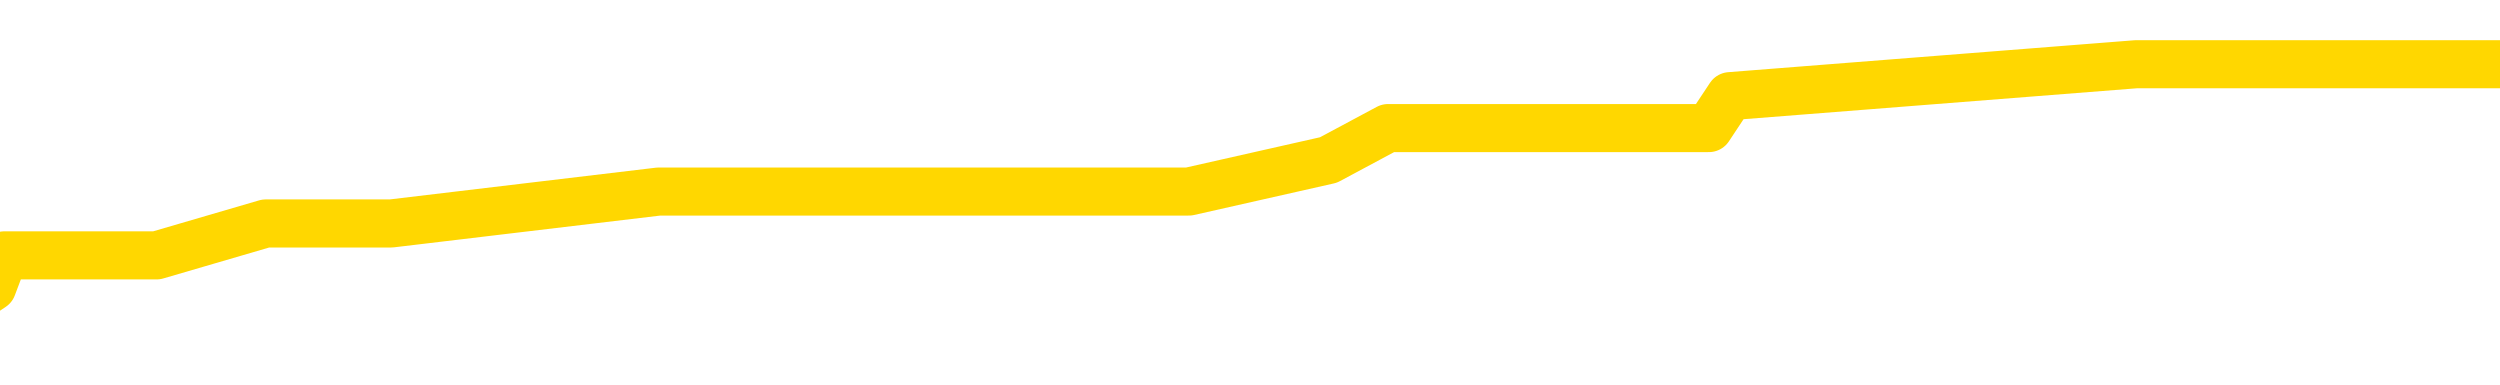 <svg xmlns="http://www.w3.org/2000/svg" version="1.1" viewBox="0 0 6500 1000">
	<path fill="none" stroke="gold" stroke-width="125" stroke-linecap="round" stroke-linejoin="round" d="M0 175271  L-638127 175271 L-637943 175188 L-637452 175023 L-637159 174940 L-636848 174775 L-636613 174692 L-636560 174526 L-636500 174361 L-636347 174278 L-636307 174113 L-636174 174030 L-635882 173947 L-635341 173947 L-634731 173865 L-634683 173865 L-634043 173782 L-634009 173782 L-633484 173782 L-633351 173699 L-632961 173534 L-632633 173368 L-632516 173203 L-632304 173038 L-631587 173038 L-631018 172955 L-630910 172955 L-630736 172872 L-630514 172707 L-630113 172624 L-630087 172459 L-629159 172293 L-629072 172128 L-628990 171962 L-628919 171797 L-628622 171714 L-628470 171549 L-626580 171631 L-626479 171631 L-626217 171631 L-625923 171714 L-625782 171549 L-625533 171549 L-625497 171466 L-625339 171383 L-624876 171218 L-624623 171135 L-624410 170970 L-624159 170887 L-623810 170804 L-622883 170639 L-622789 170473 L-622378 170391 L-621207 170225 L-620018 170143 L-619926 169977 L-619899 169812 L-619633 169646 L-619334 169481 L-619205 169315 L-619167 169150 L-618353 169150 L-617969 169233 L-616908 169315 L-616847 169315 L-616582 170970 L-616111 172541 L-615918 174113 L-615655 175684 L-615318 175602 L-615182 175519 L-614727 175436 L-613983 175354 L-613966 175271 L-613801 175105 L-613733 175105 L-613216 175023 L-612188 175023 L-611992 174940 L-611503 174857 L-611141 174775 L-610732 174775 L-610347 174857 L-608643 174857 L-608545 174857 L-608473 174857 L-608412 174857 L-608228 174775 L-607891 174775 L-607251 174692 L-607174 174609 L-607112 174609 L-606926 174526 L-606846 174526 L-606669 174444 L-606650 174361 L-606420 174361 L-606032 174278 L-605143 174278 L-605104 174196 L-605016 174113 L-604989 173947 L-603980 173865 L-603831 173699 L-603806 173617 L-603674 173534 L-603634 173451 L-602376 173368 L-602318 173368 L-601778 173286 L-601725 173286 L-601679 173286 L-601284 173203 L-601144 173120 L-600944 173038 L-600798 173038 L-600633 173038 L-600356 173120 L-599998 173120 L-599445 173038 L-598800 172955 L-598541 172789 L-598388 172707 L-597987 172624 L-597947 172541 L-597826 172459 L-597764 172541 L-597750 172541 L-597656 172541 L-597363 172459 L-597212 172128 L-596881 171962 L-596804 171797 L-596728 171714 L-596501 171466 L-596435 171301 L-596207 171135 L-596155 170970 L-595990 170887 L-594984 170804 L-594801 170722 L-594250 170639 L-593857 170473 L-593459 170391 L-592609 170225 L-592531 170143 L-591952 170060 L-591511 170060 L-591270 169977 L-591112 169977 L-590712 169812 L-590691 169812 L-590246 169729 L-589841 169646 L-589705 169481 L-589530 169315 L-589393 169150 L-589143 168985 L-588143 168902 L-588061 168819 L-587925 168736 L-587887 168654 L-586997 168571 L-586781 168488 L-586338 168406 L-586221 168323 L-586164 168240 L-585488 168240 L-585387 168157 L-585358 168157 L-584017 168075 L-583611 167992 L-583571 167909 L-582643 167827 L-582545 167744 L-582412 167661 L-582008 167578 L-581982 167496 L-581889 167413 L-581672 167330 L-581261 167165 L-580108 167000 L-579816 166834 L-579787 166669 L-579179 166586 L-578929 166421 L-578909 166338 L-577980 166255 L-577929 166090 L-577806 166007 L-577789 165842 L-577633 165759 L-577458 165593 L-577321 165511 L-577265 165428 L-577157 165345 L-577071 165263 L-576838 165180 L-576763 165097 L-576455 165014 L-576337 164932 L-576167 164849 L-576076 164766 L-575973 164766 L-575950 164684 L-575873 164684 L-575775 164518 L-575408 164435 L-575304 164353 L-574800 164270 L-574348 164187 L-574310 164105 L-574286 164022 L-574245 163939 L-574117 163856 L-574016 163774 L-573574 163691 L-573292 163608 L-572700 163526 L-572569 163443 L-572295 163277 L-572142 163195 L-571989 163112 L-571904 162947 L-571826 162864 L-571640 162781 L-571589 162781 L-571562 162698 L-571482 162616 L-571459 162533 L-571176 162368 L-570572 162202 L-569577 162119 L-569279 162037 L-568545 161954 L-568300 161871 L-568210 161789 L-567633 161706 L-566935 161623 L-566182 161540 L-565864 161458 L-565481 161292 L-565404 161210 L-564769 161127 L-564584 161044 L-564496 161044 L-564367 161044 L-564054 160961 L-564005 160879 L-563862 160796 L-563841 160713 L-562873 160631 L-562328 160548 L-561849 160548 L-561788 160548 L-561465 160548 L-561443 160465 L-561381 160465 L-561171 160382 L-561094 160300 L-561039 160217 L-561017 160134 L-560978 160052 L-560962 159969 L-560205 159886 L-560188 159803 L-559389 159721 L-559236 159638 L-558331 159555 L-557825 159473 L-557595 159307 L-557554 159307 L-557439 159224 L-557263 159142 L-556508 159224 L-556373 159142 L-556209 159059 L-555891 158976 L-555715 158811 L-554693 158645 L-554670 158480 L-554418 158397 L-554205 158232 L-553571 158149 L-553334 157984 L-553301 157818 L-553123 157653 L-553043 157488 L-552953 157405 L-552888 157239 L-552448 157074 L-552425 156991 L-551884 156909 L-551628 156826 L-551133 156743 L-550256 156660 L-550219 156578 L-550166 156495 L-550125 156412 L-550008 156330 L-549732 156247 L-549525 156081 L-549327 155916 L-549304 155751 L-549254 155585 L-549215 155502 L-549137 155420 L-548539 155254 L-548479 155172 L-548376 155089 L-548222 155006 L-547589 154923 L-546909 154841 L-546606 154675 L-546259 154593 L-546062 154510 L-546014 154344 L-545693 154262 L-545066 154179 L-544919 154096 L-544883 154014 L-544825 153931 L-544748 153765 L-544507 153765 L-544418 153683 L-544324 153600 L-544031 153517 L-543896 153435 L-543836 153352 L-543799 153186 L-543527 153186 L-542521 153104 L-542345 153021 L-542295 153021 L-542002 152938 L-541810 152773 L-541476 152690 L-540970 152607 L-540408 152442 L-540393 152277 L-540376 152194 L-540276 152028 L-540161 151863 L-540122 151698 L-540085 151615 L-540019 151615 L-539991 151532 L-539852 151615 L-539559 151615 L-539509 151615 L-539404 151615 L-539139 151532 L-538674 151449 L-538530 151449 L-538475 151284 L-538418 151201 L-538227 151119 L-537862 151036 L-537648 151036 L-537453 151036 L-537395 151036 L-537336 150870 L-537182 150788 L-536913 150705 L-536483 151119 L-536467 151119 L-536390 151036 L-536326 150953 L-536196 150374 L-536173 150291 L-535889 150209 L-535841 150126 L-535787 150043 L-535324 149961 L-535285 149961 L-535245 149878 L-535054 149795 L-534574 149712 L-534087 149630 L-534071 149547 L-534032 149464 L-533776 149382 L-533699 149216 L-533469 149133 L-533453 148968 L-533158 148803 L-532716 148720 L-532269 148637 L-531765 148555 L-531611 148472 L-531324 148389 L-531284 148224 L-530953 148141 L-530731 148058 L-530214 147893 L-530138 147810 L-529890 147645 L-529696 147479 L-529636 147397 L-528860 147314 L-528786 147314 L-528555 147231 L-528538 147231 L-528477 147148 L-528281 147066 L-527817 147066 L-527793 146983 L-527664 146983 L-526363 146983 L-526346 146983 L-526269 146900 L-526176 146900 L-525958 146900 L-525806 146818 L-525628 146900 L-525574 146983 L-525287 147066 L-525247 147066 L-524878 147066 L-524437 147066 L-524254 147066 L-523933 146983 L-523638 146983 L-523192 146818 L-523120 146735 L-522658 146569 L-522220 146487 L-522038 146404 L-520584 146239 L-520452 146156 L-519995 145990 L-519769 145908 L-519382 145742 L-518866 145577 L-517912 145411 L-517118 145246 L-516443 145163 L-516018 144998 L-515706 144915 L-515477 144667 L-514793 144419 L-514780 144171 L-514570 143840 L-514548 143757 L-514374 143592 L-513424 143509 L-513156 143344 L-512341 143261 L-512030 143095 L-511992 143013 L-511935 142847 L-511318 142765 L-510680 142599 L-509054 142516 L-508381 142434 L-507738 142434 L-507661 142434 L-507605 142434 L-507569 142434 L-507540 142351 L-507429 142186 L-507411 142103 L-507388 142020 L-507235 141937 L-507181 141772 L-507103 141689 L-506984 141607 L-506886 141524 L-506769 141441 L-506499 141276 L-506230 141193 L-506212 141028 L-506012 140945 L-505865 140779 L-505639 140697 L-505505 140614 L-505196 140531 L-505136 140449 L-504783 140283 L-504434 140200 L-504333 140118 L-504269 139952 L-504209 139870 L-503825 139704 L-503444 139622 L-503339 139539 L-503079 139456 L-502808 139291 L-502649 139208 L-502616 139125 L-502554 139043 L-502413 138960 L-502229 138877 L-502185 138794 L-501897 138794 L-501880 138712 L-501647 138712 L-501586 138629 L-501548 138629 L-500968 138546 L-500834 138464 L-500811 138133 L-500793 137554 L-500775 136892 L-500759 136230 L-500735 135569 L-500719 135072 L-500698 134493 L-500681 133914 L-500658 133583 L-500641 133253 L-500619 133004 L-500603 132839 L-500554 132591 L-500481 132343 L-500447 131929 L-500423 131598 L-500387 131267 L-500346 130937 L-500309 130771 L-500293 130440 L-500269 130192 L-500232 130027 L-500215 129779 L-500192 129613 L-500174 129448 L-500156 129282 L-500140 129117 L-500110 128869 L-500084 128621 L-500039 128538 L-500023 128373 L-499981 128290 L-499933 128124 L-499862 127959 L-499847 127794 L-499831 127628 L-499768 127545 L-499729 127463 L-499690 127380 L-499524 127297 L-499459 127215 L-499443 127132 L-499399 126966 L-499340 126884 L-499128 126801 L-499094 126718 L-499052 126636 L-498974 126553 L-498436 126470 L-498358 126387 L-498254 126222 L-498165 126139 L-497989 126057 L-497638 125974 L-497483 125891 L-497045 125808 L-496888 125726 L-496758 125643 L-496054 125478 L-495853 125395 L-494893 125229 L-494410 125147 L-494311 125147 L-494219 125064 L-493974 124981 L-493901 124899 L-493458 124733 L-493362 124650 L-493347 124568 L-493331 124485 L-493306 124402 L-492840 124320 L-492623 124237 L-492483 124154 L-492190 124071 L-492101 123989 L-492060 123906 L-492030 123823 L-491857 123741 L-491798 123658 L-491722 123575 L-491642 123492 L-491572 123492 L-491263 123410 L-491177 123327 L-490964 123244 L-490929 123162 L-490245 123079 L-490146 122996 L-489941 122913 L-489895 122831 L-489616 122748 L-489554 122665 L-489537 122500 L-489459 122417 L-489151 122252 L-489127 122169 L-489073 122004 L-489050 121921 L-488928 121838 L-488792 121673 L-488548 121590 L-488422 121590 L-487775 121507 L-487759 121507 L-487734 121507 L-487554 121342 L-487478 121259 L-487386 121177 L-486959 121094 L-486542 121011 L-486149 120846 L-486071 120763 L-486052 120680 L-485689 120598 L-485452 120515 L-485224 120432 L-484911 120349 L-484833 120267 L-484752 120101 L-484574 119936 L-484559 119853 L-484293 119688 L-484213 119605 L-483983 119522 L-483757 119440 L-483441 119440 L-483266 119357 L-482905 119357 L-482513 119274 L-482444 119109 L-482380 119026 L-482240 118861 L-482188 118778 L-482086 118612 L-481584 118530 L-481387 118447 L-481140 118364 L-480955 118282 L-480655 118199 L-480579 118116 L-480413 117951 L-479529 117868 L-479500 117703 L-479377 117537 L-478798 117454 L-478721 117372 L-478007 117372 L-477695 117372 L-477482 117372 L-477465 117372 L-477079 117372 L-476554 117206 L-476108 117124 L-475778 117041 L-475625 116958 L-475299 116958 L-475121 116875 L-475040 116875 L-474833 116710 L-474658 116627 L-473729 116545 L-472839 116462 L-472800 116379 L-472572 116379 L-472193 116296 L-471406 116214 L-471171 116131 L-471095 116048 L-470738 115966 L-470166 115800 L-469899 115717 L-469513 115635 L-469409 115635 L-469239 115635 L-468621 115635 L-468409 115635 L-468102 115635 L-468049 115552 L-467921 115469 L-467868 115387 L-467749 115304 L-467412 115138 L-466453 115056 L-466322 114890 L-466120 114808 L-465489 114725 L-465178 114642 L-464764 114559 L-464736 114477 L-464591 114394 L-464171 114311 L-462838 114311 L-462791 114229 L-462663 114063 L-462646 113980 L-462068 113815 L-461862 113732 L-461833 113650 L-461792 113567 L-461734 113484 L-461697 113401 L-461619 113319 L-461476 113236 L-461021 113153 L-460903 113071 L-460618 112988 L-460245 112905 L-460149 112822 L-459822 112740 L-459468 112657 L-459298 112574 L-459250 112492 L-459141 112409 L-459052 112326 L-459025 112244 L-458948 112078 L-458645 111995 L-458611 111830 L-458539 111747 L-458171 111665 L-457836 111582 L-457755 111582 L-457535 111499 L-457364 111416 L-457336 111334 L-456839 111251 L-456290 111086 L-455409 111003 L-455311 110837 L-455234 110755 L-454959 110672 L-454712 110507 L-454638 110424 L-454577 110258 L-454458 110176 L-454415 110093 L-454305 110010 L-454228 109845 L-453528 109762 L-453282 109679 L-453243 109597 L-453086 109514 L-452487 109514 L-452260 109514 L-452168 109514 L-451693 109514 L-451095 109349 L-450576 109266 L-450555 109183 L-450409 109100 L-450089 109100 L-449548 109100 L-449315 109100 L-449145 109100 L-448659 109018 L-448431 108935 L-448346 108852 L-448000 108770 L-447674 108770 L-447151 108687 L-446823 108604 L-446223 108521 L-446025 108356 L-445973 108273 L-445933 108191 L-445652 108108 L-444967 107942 L-444657 107860 L-444632 107694 L-444441 107612 L-444218 107529 L-444132 107446 L-443469 107281 L-443444 107198 L-443222 107033 L-442892 106950 L-442540 106784 L-442336 106702 L-442103 106536 L-441845 106454 L-441656 106288 L-441609 106205 L-441381 106123 L-441347 106040 L-441190 105957 L-440976 105875 L-440803 105792 L-440712 105709 L-440434 105626 L-440190 105544 L-439875 105461 L-439449 105461 L-439412 105461 L-438928 105461 L-438695 105461 L-438483 105378 L-438257 105296 L-437707 105296 L-437460 105213 L-436626 105213 L-436570 105130 L-436548 105047 L-436390 104965 L-435929 104882 L-435888 104799 L-435548 104634 L-435415 104551 L-435192 104468 L-434620 104386 L-434148 104303 L-433954 104220 L-433761 104138 L-433571 104055 L-433469 103972 L-433101 103889 L-433055 103807 L-432973 103724 L-431680 103641 L-431632 103559 L-431363 103559 L-431218 103559 L-430667 103559 L-430551 103476 L-430469 103393 L-430109 103311 L-429886 103228 L-429605 103145 L-429275 102980 L-428768 102897 L-428655 102814 L-428576 102732 L-428412 102649 L-428117 102649 L-427649 102649 L-427452 102732 L-427402 102732 L-426752 102649 L-426630 102566 L-426176 102566 L-426140 102483 L-425672 102401 L-425561 102318 L-425545 102235 L-425329 102235 L-425148 102153 L-424616 102153 L-423587 102153 L-423387 102070 L-422929 101987 L-421981 101822 L-421882 101739 L-421528 101574 L-421467 101491 L-421453 101408 L-421418 101325 L-421048 101243 L-420928 101160 L-420686 101077 L-420522 100995 L-420335 100912 L-420214 100829 L-419144 100664 L-418285 100581 L-418073 100416 L-417976 100333 L-417802 100167 L-417469 100085 L-417397 100002 L-417339 99919 L-417164 99919 L-416775 99837 L-416540 99754 L-416428 99671 L-416311 99588 L-415330 99506 L-415305 99423 L-414711 99258 L-414678 99258 L-414530 99175 L-414245 99092 L-413333 99092 L-412387 99092 L-412234 99009 L-412132 99009 L-412000 98927 L-411857 98844 L-411831 98761 L-411716 98679 L-411498 98596 L-410817 98513 L-410687 98430 L-410384 98348 L-410144 98182 L-409811 98100 L-409173 98017 L-408830 97851 L-408769 97769 L-408613 97769 L-407691 97769 L-407221 97769 L-407177 97769 L-407164 97686 L-407123 97603 L-407101 97521 L-407074 97438 L-406930 97355 L-406508 97272 L-406172 97272 L-405981 97190 L-405553 97190 L-405365 97107 L-404976 96942 L-404442 96859 L-404069 96776 L-404048 96776 L-403798 96693 L-403679 96611 L-403603 96528 L-403468 96445 L-403428 96363 L-403349 96280 L-402954 96197 L-402458 96114 L-402346 95949 L-402173 95866 L-401865 95784 L-401418 95701 L-401095 95618 L-400952 95453 L-400525 95287 L-400372 95122 L-400316 94956 L-399503 94874 L-399483 94791 L-399111 94708 L-399054 94708 L-397925 94626 L-397857 94626 L-397299 94543 L-397104 94460 L-396968 94377 L-396735 94295 L-396388 94212 L-396353 94047 L-396318 93964 L-396249 93799 L-395900 93716 L-395728 93633 L-395243 93550 L-395227 93468 L-394902 93385 L-394745 93302 L-393604 93137 L-393579 93054 L-393387 92889 L-393194 92806 L-392943 92723 L-392926 92641 L-391906 92558 L-391608 92475 L-391533 92392 L-391397 92227 L-391221 92144 L-390644 91979 L-390429 91896 L-390365 91813 L-390234 91731 L-390197 91565 L-389674 91483 L-389536 124071 L-389522 124071 L-389499 124071 L-389479 124071 L-389251 91400 L-388476 91400 L-388434 91400 L-388066 91400 L-387988 91317 L-387936 91234 L-387263 91152 L-386520 91069 L-386096 91069 L-385648 90986 L-384586 90904 L-384275 90738 L-383865 90738 L-383792 90655 L-383268 90655 L-383174 90655 L-383156 90655 L-382711 90573 L-382526 90407 L-381745 90242 L-381073 90159 L-380661 89911 L-380429 89746 L-380288 89663 L-380207 89497 L-380187 89415 L-380111 89415 L-379982 89332 L-379665 89415 L-379441 89415 L-379116 89332 L-379054 89332 L-378684 89332 L-378651 89332 L-378442 89332 L-377775 89332 L-377697 89332 L-377539 89167 L-377429 89167 L-377102 89084 L-376947 89001 L-376606 89001 L-376549 88836 L-376211 88670 L-376008 88588 L-375955 88422 L-374578 88339 L-374448 88257 L-374015 88174 L-373695 88091 L-372867 87926 L-372743 87843 L-372013 87678 L-371857 87512 L-371816 87430 L-371762 87347 L-371739 87264 L-371625 87181 L-371329 87099 L-371039 87016 L-370984 86933 L-370864 86851 L-370834 86768 L-370734 86685 L-370290 86685 L-370138 86602 L-369303 86602 L-368761 86520 L-368426 86520 L-368411 86437 L-368335 86354 L-368219 86272 L-368024 86189 L-367760 86106 L-366925 86023 L-366829 85941 L-366308 85858 L-366266 85775 L-366167 85693 L-365338 85693 L-365203 85610 L-364865 85610 L-364310 85527 L-363931 85444 L-363768 85362 L-363458 85279 L-362645 85196 L-362339 85114 L-362071 85114 L-361749 85114 L-361428 85196 L-361153 85196 L-360324 85031 L-360229 84948 L-360137 84700 L-360032 84452 L-359645 84204 L-359165 84038 L-359149 83956 L-359030 83873 L-358662 83708 L-358567 83625 L-357734 83459 L-357657 83377 L-357357 83294 L-357266 83211 L-356859 83046 L-356749 82880 L-356050 82798 L-355577 82715 L-355516 82632 L-355298 82467 L-355024 82384 L-354911 82301 L-353884 82219 L-353497 82136 L-353477 82053 L-353144 81971 L-352899 81888 L-352466 81805 L-352356 81722 L-352238 81640 L-351787 81474 L-351196 81392 L-350860 81309 L-348967 81226 L-348853 81061 L-348641 80978 L-347323 80895 L-347217 62285 L-347151 43923 L-347114 26966 L-347053 26966 L-346553 45411 L-345878 63608 L-345856 80399 L-345586 80234 L-344618 80234 L-343928 80151 L-343766 80068 L-343226 79985 L-343136 79903 L-342117 79820 L-341169 79655 L-340803 79737 L-340700 79820 L-340112 79820 L-340053 79820 L-339952 79737 L-339512 79572 L-339404 79489 L-338963 79406 L-337963 79158 L-337707 78910 L-337604 78662 L-337474 78497 L-337107 78331 L-336526 78166 L-336495 78083 L-336180 78000 L-334197 77918 L-334081 77835 L-334013 77835 L-333655 77752 L-332036 77669 L-331858 77669 L-331714 77669 L-330892 77752 L-330839 77835 L-330784 77835 L-330350 77835 L-329370 77918 L-329296 77918 L-328211 77835 L-327998 77835 L-327282 77669 L-326894 77587 L-326675 77421 L-326355 77256 L-325862 77090 L-325734 77008 L-325505 76842 L-325273 76677 L-325213 76594 L-324924 76511 L-324652 76346 L-323622 76263 L-321957 76181 L-321538 76098 L-321401 76015 L-321244 76015 L-320939 75933 L-320711 75767 L-320553 75684 L-320393 75519 L-320224 75354 L-320177 75271 L-320123 75188 L-320102 75188 L-319716 75105 L-319466 75105 L-319195 75105 L-319035 75105 L-318945 75105 L-317286 75105 L-317121 75188 L-316741 75105 L-316281 75105 L-315671 74940 L-314578 74857 L-314147 74775 L-314116 74692 L-314053 74609 L-314036 74526 L-312332 74444 L-312290 74361 L-311824 74278 L-311637 74196 L-311605 74030 L-311010 73947 L-310960 73865 L-310637 73782 L-310586 73699 L-310376 73617 L-310358 73534 L-310092 73368 L-310039 73286 L-309570 73203 L-309060 73038 L-308981 73038 L-308687 72955 L-308670 72872 L-308632 72789 L-308561 72707 L-308403 72624 L-307457 72624 L-307401 72624 L-306880 72624 L-306688 72541 L-306587 72541 L-306361 72459 L-305851 72459 L-305463 74692 L-305393 74692 L-305045 74609 L-304688 74526 L-303559 72128 L-303508 71962 L-303282 71880 L-303248 71797 L-303123 71631 L-303024 71631 L-302759 71631 L-302019 71714 L-301441 71714 L-301147 71714 L-300441 71714 L-300262 71631 L-300239 71631 L-299603 71549 L-299292 71466 L-298895 71466 L-298866 71383 L-298845 71301 L-298691 71218 L-298006 71218 L-297990 71218 L-297650 71218 L-297377 71135 L-297340 71052 L-297284 70887 L-297262 70804 L-297190 70722 L-296858 70639 L-296752 70556 L-296723 70391 L-296525 70308 L-296372 70225 L-295504 70143 L-294941 69977 L-294926 69977 L-294824 69894 L-294722 69977 L-294576 69977 L-294497 69977 L-294459 69894 L-294404 69812 L-294331 69729 L-294186 69646 L-293704 69646 L-293300 69564 L-292433 69646 L-292413 69646 L-292156 69646 L-292079 69646 L-292050 69564 L-292039 69398 L-292022 69315 L-291729 69233 L-291690 69150 L-291618 69067 L-291544 68985 L-291339 68902 L-291179 68654 L-290878 68406 L-290801 68075 L-290783 67827 L-290567 67661 L-290336 67661 L-290226 67744 L-289856 67827 L-289698 67827 L-289466 67827 L-289298 67827 L-289153 67744 L-289021 67661 L-287745 67496 L-287342 67330 L-287281 67248 L-287164 67082 L-286739 67000 L-286723 66834 L-286662 66751 L-286388 66586 L-286276 66503 L-285993 66338 L-285716 66255 L-285291 66090 L-285269 66007 L-285191 65924 L-285065 65842 L-284479 65759 L-284087 65676 L-283752 65593 L-283162 65511 L-283060 65511 L-282890 65428 L-282754 65428 L-281926 65345 L-280741 65263 L-280705 65180 L-280649 65180 L-280429 65097 L-280223 65097 L-280069 65097 L-279812 65014 L-279736 64932 L-279193 64849 L-279157 64766 L-278908 64684 L-278520 64601 L-277695 64518 L-277336 64435 L-277026 64435 L-276768 64353 L-276544 64270 L-276138 64187 L-276022 64105 L-275838 64022 L-275785 64022 L-275597 63939 L-275426 63856 L-275397 63774 L-275117 63691 L-274806 63608 L-274668 63526 L-274358 63443 L-274164 63443 L-274149 63360 L-273430 63360 L-273296 63195 L-272998 63112 L-272908 63029 L-272307 63029 L-272269 62947 L-272191 62864 L-271570 62781 L-271419 62616 L-271378 62533 L-271067 62450 L-270876 62368 L-270683 62202 L-270627 62037 L-270318 61954 L-270266 61871 L-270212 61954 L-270186 61954 L-270061 61954 L-269250 61871 L-269174 61789 L-268633 61706 L-268365 61623 L-267705 61540 L-266797 61458 L-266556 61375 L-266024 61292 L-265807 61210 L-264699 61292 L-264649 61292 L-263873 61292 L-263326 61210 L-263215 61127 L-263062 60961 L-263006 60879 L-262841 60796 L-262464 60713 L-262016 60631 L-261962 60548 L-261807 60465 L-261127 60382 L-260907 60300 L-260389 60217 L-259540 60052 L-259524 59969 L-257733 59886 L-257179 59803 L-257062 59721 L-256056 59638 L-256019 59555 L-255787 59555 L-255694 59555 L-255654 59555 L-255322 59473 L-254970 59390 L-254705 59224 L-254418 59142 L-254108 58976 L-253853 58811 L-253760 58728 L-253270 58645 L-253062 58563 L-252497 58480 L-252382 58563 L-252031 58480 L-251980 58480 L-251940 58480 L-251336 58315 L-250602 58149 L-250021 57984 L-249786 57818 L-249245 57570 L-249093 57405 L-248591 57322 L-248382 57157 L-248358 57157 L-248300 57074 L-247337 57074 L-247159 56991 L-246718 56909 L-246693 56743 L-246538 56660 L-246456 56660 L-246306 56743 L-245659 56743 L-245610 56660 L-244490 56578 L-243506 56495 L-243444 56412 L-242723 56330 L-241859 56247 L-241480 56164 L-241261 56164 L-240501 56081 L-240449 55999 L-240140 55833 L-239289 55833 L-239096 55751 L-238919 55668 L-238695 55668 L-238568 55585 L-238376 55585 L-238143 55502 L-237974 55585 L-237687 55502 L-237408 55502 L-237325 55420 L-237154 55337 L-237138 55172 L-236984 55089 L-236945 55006 L-236169 54923 L-236093 54923 L-235860 54758 L-235433 54675 L-235088 54593 L-234505 54510 L-234236 54510 L-233977 54510 L-233848 54344 L-233831 54262 L-233718 54179 L-233694 54096 L-233460 54014 L-233424 53931 L-232108 53931 L-232052 53848 L-231373 53683 L-230801 53683 L-230675 53683 L-230522 53683 L-230445 53683 L-230133 53517 L-229860 53435 L-229771 53269 L-229669 53269 L-228741 53186 L-228665 53186 L-228301 53186 L-228276 53104 L-228240 53021 L-227465 52856 L-227373 52773 L-227233 52690 L-226831 52607 L-226569 52607 L-226326 52690 L-226112 52607 L-226031 52607 L-225955 52607 L-225878 52607 L-225692 52690 L-225625 52690 L-225375 52690 L-225320 52607 L-225183 52525 L-225103 52359 L-224990 52277 L-224767 52194 L-224602 52111 L-224561 52028 L-224392 51946 L-224021 51863 L-224006 51780 L-223890 51698 L-223169 51615 L-223133 51532 L-223000 51532 L-222653 51449 L-222241 51449 L-222205 51449 L-222127 51367 L-222088 51284 L-221724 51201 L-221520 51119 L-221505 51036 L-221159 50953 L-220811 50953 L-220485 50953 L-220383 50870 L-220230 50870 L-220036 50788 L-219804 50788 L-219712 50788 L-219556 50788 L-219479 50788 L-219438 50705 L-219325 50622 L-219301 50540 L-219051 50540 L-218912 50374 L-218334 50126 L-217506 49961 L-217018 49795 L-216897 49712 L-216858 49630 L-216846 49547 L-216693 49382 L-216593 49216 L-216359 49133 L-215969 48968 L-215665 48885 L-215649 48803 L-215478 48720 L-215240 48555 L-214644 48555 L-214040 48472 L-214000 48472 L-213960 48472 L-213807 48389 L-213753 48306 L-213691 48224 L-213623 48141 L-213568 47976 L-213543 47893 L-213496 47810 L-213402 47645 L-213264 47562 L-213111 47479 L-212979 47397 L-212938 47397 L-212902 47314 L-212840 47231 L-212567 47066 L-212253 46983 L-212212 46818 L-212127 46735 L-211949 46652 L-211712 46569 L-211354 46487 L-211325 46404 L-210755 46321 L-210632 46239 L-210396 46156 L-210374 46156 L-210092 46073 L-209807 46073 L-209551 46073 L-208980 45990 L-208683 45908 L-208607 45825 L-207908 45742 L-207830 45660 L-207795 45577 L-207769 45494 L-207717 45329 L-207523 45246 L-207383 45081 L-207347 44998 L-207307 44915 L-206712 44832 L-206479 44750 L-206196 45329 L-206141 45825 L-206067 46404 L-205989 46900 L-205753 46735 L-205509 46652 L-205374 46569 L-205267 46487 L-205188 46404 L-204800 46239 L-204673 46156 L-204521 46073 L-204483 45990 L-204337 45908 L-204116 45825 L-203942 45742 L-203873 45660 L-203051 45494 L-203035 45494 L-202741 45411 L-201953 45329 L-201643 45329 L-201497 45246 L-201269 45163 L-201068 44998 L-200131 44915 L-200094 44832 L-200072 44750 L-200031 44584 L-199762 44502 L-199166 44419 L-199102 44336 L-199067 44253 L-199050 44171 L-198354 44171 L-198153 44171 L-198121 44171 L-197788 44171 L-197680 44088 L-197055 43923 L-196551 43840 L-196514 43674 L-196072 43674 L-195976 43592 L-195817 43592 L-195503 43592 L-195491 43592 L-195051 43674 L-194569 43757 L-194440 43757 L-194120 43757 L-194052 43674 L-193747 43674 L-193572 43592 L-193378 43509 L-193135 43344 L-192938 43178 L-192912 43013 L-192334 42930 L-192264 42847 L-191854 42765 L-191800 42682 L-191754 42599 L-191390 42516 L-191243 42434 L-191038 42351 L-190942 42351 L-190787 42268 L-190725 42186 L-190578 42020 L-190477 41937 L-189920 41937 L-189898 42103 L-189726 42186 L-189184 42268 L-189123 42268 L-189069 42103 L-189041 41937 L-188969 41855 L-188953 41689 L-188889 41607 L-188853 41441 L-188698 41358 L-188373 41276 L-187807 41193 L-187792 41110 L-187730 40945 L-187629 40779 L-187582 40779 L-187340 40697 L-186917 40697 L-186763 40697 L-185021 40531 L-184479 40449 L-183536 40366 L-183127 40283 L-182586 40118 L-182389 40035 L-182221 39952 L-181925 39870 L-181810 39787 L-181795 39787 L-181640 39704 L-181500 39622 L-181424 39456 L-181292 39456 L-180944 39456 L-180573 39539 L-179975 39539 L-179800 39539 L-179643 39456 L-179374 39373 L-179223 39373 L-178932 39622 L-178908 39787 L-178825 39952 L-178598 40118 L-177898 40035 L-177771 39952 L-177340 39870 L-177246 39787 L-176041 39787 L-175992 39704 L-175699 39704 L-175295 39622 L-175019 39456 L-175000 39373 L-174882 39291 L-174806 39208 L-174624 39125 L-174144 39043 L-173693 38877 L-173283 38794 L-173253 38712 L-172834 38629 L-172720 38629 L-172602 38629 L-172587 38629 L-172392 38546 L-172371 38381 L-172139 38298 L-171695 38215 L-171376 38050 L-170911 38050 L-170746 37967 L-170591 37885 L-170435 37885 L-169982 37885 L-169663 37885 L-169608 37967 L-169237 37967 L-169199 38050 L-168873 38050 L-168756 37967 L-168657 37885 L-168331 37719 L-167944 37636 L-167683 37554 L-167325 37388 L-167068 37306 L-164898 37223 L-164849 37140 L-164826 37057 L-164415 37057 L-164353 37057 L-164283 37140 L-164052 37140 L-163742 37057 L-163438 36892 L-163394 36809 L-163086 36727 L-162953 36644 L-162736 36561 L-162024 36478 L-161869 36478 L-161731 36396 L-161582 36396 L-161561 36396 L-161367 36313 L-161341 36230 L-161250 36148 L-161228 36065 L-161212 35982 L-161112 35899 L-160183 35817 L-159725 35817 L-158633 35651 L-158211 35651 L-157807 35569 L-157768 35486 L-157515 35403 L-156740 35238 L-156724 35155 L-156700 35072 L-156506 34990 L-155770 34907 L-155501 34824 L-155460 34741 L-155061 34576 L-155037 34493 L-154247 34411 L-153567 34328 L-152196 34245 L-151926 34162 L-151878 34080 L-151340 33914 L-151307 33832 L-151205 33666 L-150882 33583 L-150802 33501 L-150533 33501 L-149621 33418 L-149482 33418 L-149233 33253 L-148688 33253 L-148266 33170 L-148072 33087 L-148057 33087 L-147919 32922 L-147825 32839 L-147698 32756 L-147438 32674 L-147413 32508 L-147322 32425 L-147012 32343 L-146951 32260 L-146835 32260 L-146485 32260 L-145674 32260 L-145443 32095 L-144614 32095 L-144382 31929 L-144165 31846 L-143647 31846 L-143009 31764 L-142592 31681 L-142270 31598 L-141789 31516 L-141364 31516 L-141302 31433 L-140954 31433 L-140913 31350 L-140899 31267 L-140800 31102 L-140755 31102 L-140269 31019 L-139468 31019 L-139133 31019 L-138052 30937 L-137572 30854 L-137549 30771 L-137409 30688 L-136854 30606 L-136157 30523 L-135848 30440 L-135626 30358 L-135521 30275 L-135419 30110 L-134748 30027 L-134654 29944 L-134632 29944 L-134554 29861 L-134376 29861 L-134204 29861 L-134023 29779 L-134010 29696 L-133934 29613 L-133770 29531 L-133255 29448 L-133239 29365 L-133098 29365 L-132736 29282 L-132712 29282 L-132581 29200 L-132556 29117 L-132194 29034 L-131669 28869 L-131575 28786 L-131359 28621 L-131266 28538 L-131241 28455 L-130777 28373 L-130700 28373 L-130298 28290 L-129847 28290 L-128596 28207 L-128557 28124 L-128125 28042 L-128093 27959 L-127374 27876 L-127197 27794 L-127062 27711 L-126755 27628 L-126700 27545 L-126675 27380 L-126659 27215 L-126484 27132 L-126295 27049 L-125787 27049 L-125413 26387 L-125075 25643 L-125036 24981 L-124318 24402 L-124224 24320 L-124185 24237 L-123644 24237 L-123621 24154 L-123218 24071 L-122792 23989 L-122521 23989 L-122342 23906 L-122096 23741 L-122072 23658 L-122016 23492 L-121399 23410 L-120896 23327 L-120509 23327 L-119890 23410 L-119674 23410 L-119519 23492 L-118227 23327 L-118128 23244 L-117685 23079 L-117354 22996 L-117053 22831 L-116811 22748 L-116076 22583 L-115497 22500 L-114667 22417 L-114567 22334 L-114009 22252 L-113871 22169 L-112230 22086 L-112169 22086 L-112075 22086 L-111108 22086 L-110931 22004 L-110644 22004 L-110426 22004 L-110348 21921 L-110076 21921 L-109961 21838 L-109808 21755 L-109497 21673 L-109419 21590 L-109328 21590 L-109251 21507 L-109135 21507 L-108956 21425 L-108863 21342 L-108825 21259 L-108322 21259 L-108104 21177 L-107974 21177 L-107819 21094 L-107764 21011 L-107640 21011 L-107255 20928 L-106747 20846 L-106674 20763 L-106194 20680 L-106117 20598 L-106017 20598 L-105783 20515 L-105319 20515 L-105088 20515 L-105072 20515 L-104840 20515 L-104685 20515 L-104624 20515 L-104431 20432 L-104160 20267 L-103408 20184 L-102455 20184 L-102419 20101 L-102194 20101 L-101754 20101 L-101474 19936 L-101125 19853 L-100056 19770 L-99128 19770 L-98998 19770 L-98951 19770 L-98882 19688 L-98727 19688 L-98649 19522 L-98476 19357 L-98041 19191 L-97837 19109 L-97777 18943 L-97194 18861 L-97040 18695 L-96925 18612 L-96884 18530 L-96714 18447 L-96578 18364 L-96367 18199 L-96289 18116 L-96266 18033 L-96057 17868 L-95647 17785 L-95623 17703 L-95400 17620 L-95254 17537 L-95219 17454 L-95206 17372 L-95184 17289 L-94950 17206 L-94765 17124 L-94547 17041 L-94522 16958 L-93833 16875 L-93729 16793 L-93694 16710 L-93673 16627 L-93479 16545 L-93426 16462 L-93309 16296 L-93228 16296 L-93117 16214 L-92802 16131 L-92343 16048 L-92088 15966 L-91853 15800 L-91723 15717 L-91371 15635 L-91312 15552 L-91159 15469 L-90587 15304 L-90500 15221 L-90347 15056 L-90051 14890 L-89681 14725 L-89378 14559 L-89302 14477 L-88897 14394 L-88729 14394 L-88585 14394 L-88045 14394 L-87984 14394 L-87968 14229 L-87802 14146 L-87596 14063 L-87521 14063 L-87428 13980 L-87019 13898 L-87003 13815 L-86980 13815 L-86787 13732 L-86710 14477 L-86539 15221 L-86477 15883 L-86461 16627 L-85947 16545 L-85726 16462 L-85107 16296 L-84853 16214 L-84659 16131 L-84620 16048 L-84546 16048 L-84481 16048 L-83831 16048 L-83792 16131 L-83618 16131 L-83552 16131 L-82878 16131 L-82489 15966 L-82227 15883 L-81990 15800 L-81912 15635 L-81896 15469 L-81694 15387 L-81323 15221 L-81098 15138 L-80462 15056 L-80442 15056 L-80055 14973 L-79961 14973 L-79903 14890 L-79627 14808 L-79318 14808 L-79241 14725 L-78389 14808 L-78047 15221 L-77610 15717 L-77176 16131 L-76681 16545 L-76531 16462 L-76263 16545 L-75025 16627 L-74968 16793 L-73204 16875 L-73014 16793 L-72004 16710 L-71853 16627 L-71477 16793 L-71157 16958 L-70551 17124 L-70482 17289 L-70304 17206 L-69476 17124 L-69337 17041 L-68950 16958 L-68766 16875 L-68722 16793 L-68603 16710 L-68393 16627 L-67945 16462 L-67597 16379 L-67465 16296 L-67056 16214 L-66705 16214 L-66420 16131 L-66227 16048 L-66072 16048 L-65908 15966 L-65840 15883 L-65740 15883 L-65507 15800 L-65390 15800 L-65337 15717 L-64795 15717 L-64331 15635 L-63149 15635 L-63016 15635 L-62991 15635 L-62938 15635 L-62271 15635 L-61236 15469 L-61042 15387 L-60862 15304 L-60711 15304 L-60670 15221 L-60655 15221 L-60594 15138 L-60269 15056 L-59108 14973 L-58914 14890 L-58737 14808 L-57623 14725 L-56763 14642 L-56657 14642 L-56184 14559 L-55991 14559 L-53669 14477 L-53592 14394 L-53470 14229 L-53436 14146 L-53399 13980 L-53304 13732 L-53089 13567 L-52507 13401 L-52121 13319 L-51348 13236 L-51270 13153 L-50573 13153 L-50031 13153 L-49990 13071 L-49860 13071 L-49396 12988 L-49358 12905 L-49223 12822 L-48855 12740 L-48825 12657 L-48675 12657 L-48274 12574 L-46450 12657 L-45644 12574 L-44925 12574 L-44908 12574 L-44595 12409 L-44033 12326 L-43532 12244 L-43013 12161 L-42991 12078 L-41247 11995 L-41078 11913 L-40883 11830 L-39989 11747 L-39470 11582 L-39260 11499 L-39002 11416 L-38292 11334 L-37342 11251 L-36684 11168 L-36645 11003 L-36358 10920 L-36276 10837 L-36180 10837 L-36048 10755 L-35971 10755 L-35236 10755 L-34899 10672 L-34849 10755 L-34594 10755 L-34307 10672 L-33882 10672 L-33301 10589 L-33042 10589 L-32891 10507 L-32644 10507 L-32605 10507 L-31808 10424 L-31770 10341 L-31593 10341 L-31184 10176 L-30955 10176 L-30879 10176 L-30748 10176 L-30632 10093 L-30283 10010 L-30220 9928 L-30068 9845 L-29327 9762 L-29216 9679 L-29045 9597 L-29006 9514 L-28712 9514 L-28310 9514 L-28134 9514 L-28039 9514 L-27730 9431 L-26929 9349 L-26470 9183 L-25950 9100 L-25461 9018 L-24766 8935 L-23720 8852 L-23451 8852 L-23396 8770 L-23236 8770 L-22985 8770 L-22739 8687 L-22660 8604 L-22445 8439 L-22133 8356 L-21670 8191 L-21655 8108 L-21359 8108 L-21346 8025 L-20355 7942 L-19682 7860 L-19347 7694 L-18731 7694 L-18594 7612 L-17955 7529 L-17825 7446 L-16874 7281 L-16775 7115 L-16215 7033 L-15807 7033 L-15378 7033 L-15287 6950 L-14452 6950 L-14089 6950 L-14050 7033 L-13917 7115 L-13740 7115 L-13524 7115 L-13470 7033 L-13313 6867 L-13060 6784 L-11960 6702 L-11883 6619 L-11663 6536 L-11532 6371 L-11496 6288 L-11303 6205 L-11203 6123 L-10719 6040 L-10435 5957 L-10275 5875 L-10180 5709 L-9909 5626 L-9639 5544 L-9623 5213 L-9484 4965 L-9346 4717 L-9019 4386 L-8710 4220 L-8669 4138 L-8594 3972 L-8478 3889 L-7628 3724 L-7301 3641 L-6970 3559 L-6837 3559 L-6621 3559 L-6605 3559 L-5924 3559 L-5831 3393 L-5808 3311 L-5792 3145 L-5753 3062 L-5342 2897 L-5072 2814 L-5032 2732 L-4664 2732 L-4454 2649 L-3371 2649 L-3355 2566 L-3326 2483 L-3306 2483 L-2929 2318 L-2674 2235 L-2426 2070 L-2287 1904 L-2155 1822 L-1823 1739 L-1730 1656 L-1669 1574 L-1111 1491 L-1050 1408 L-894 1325 L-700 1243 L-507 1160 L-492 1077 L-453 995 L-414 912 L-144 829 L-20 746 L11 664 L110 664 L266 664 L407 664 L691 581 L1017 581 L1713 498 L1735 498 L2245 498 L3091 498 L3454 416 L3609 333 L4212 333 L4382 333 L4443 333 L4498 250 L5554 167 L5572 167 L6478 167 L6500 167" />
</svg>
